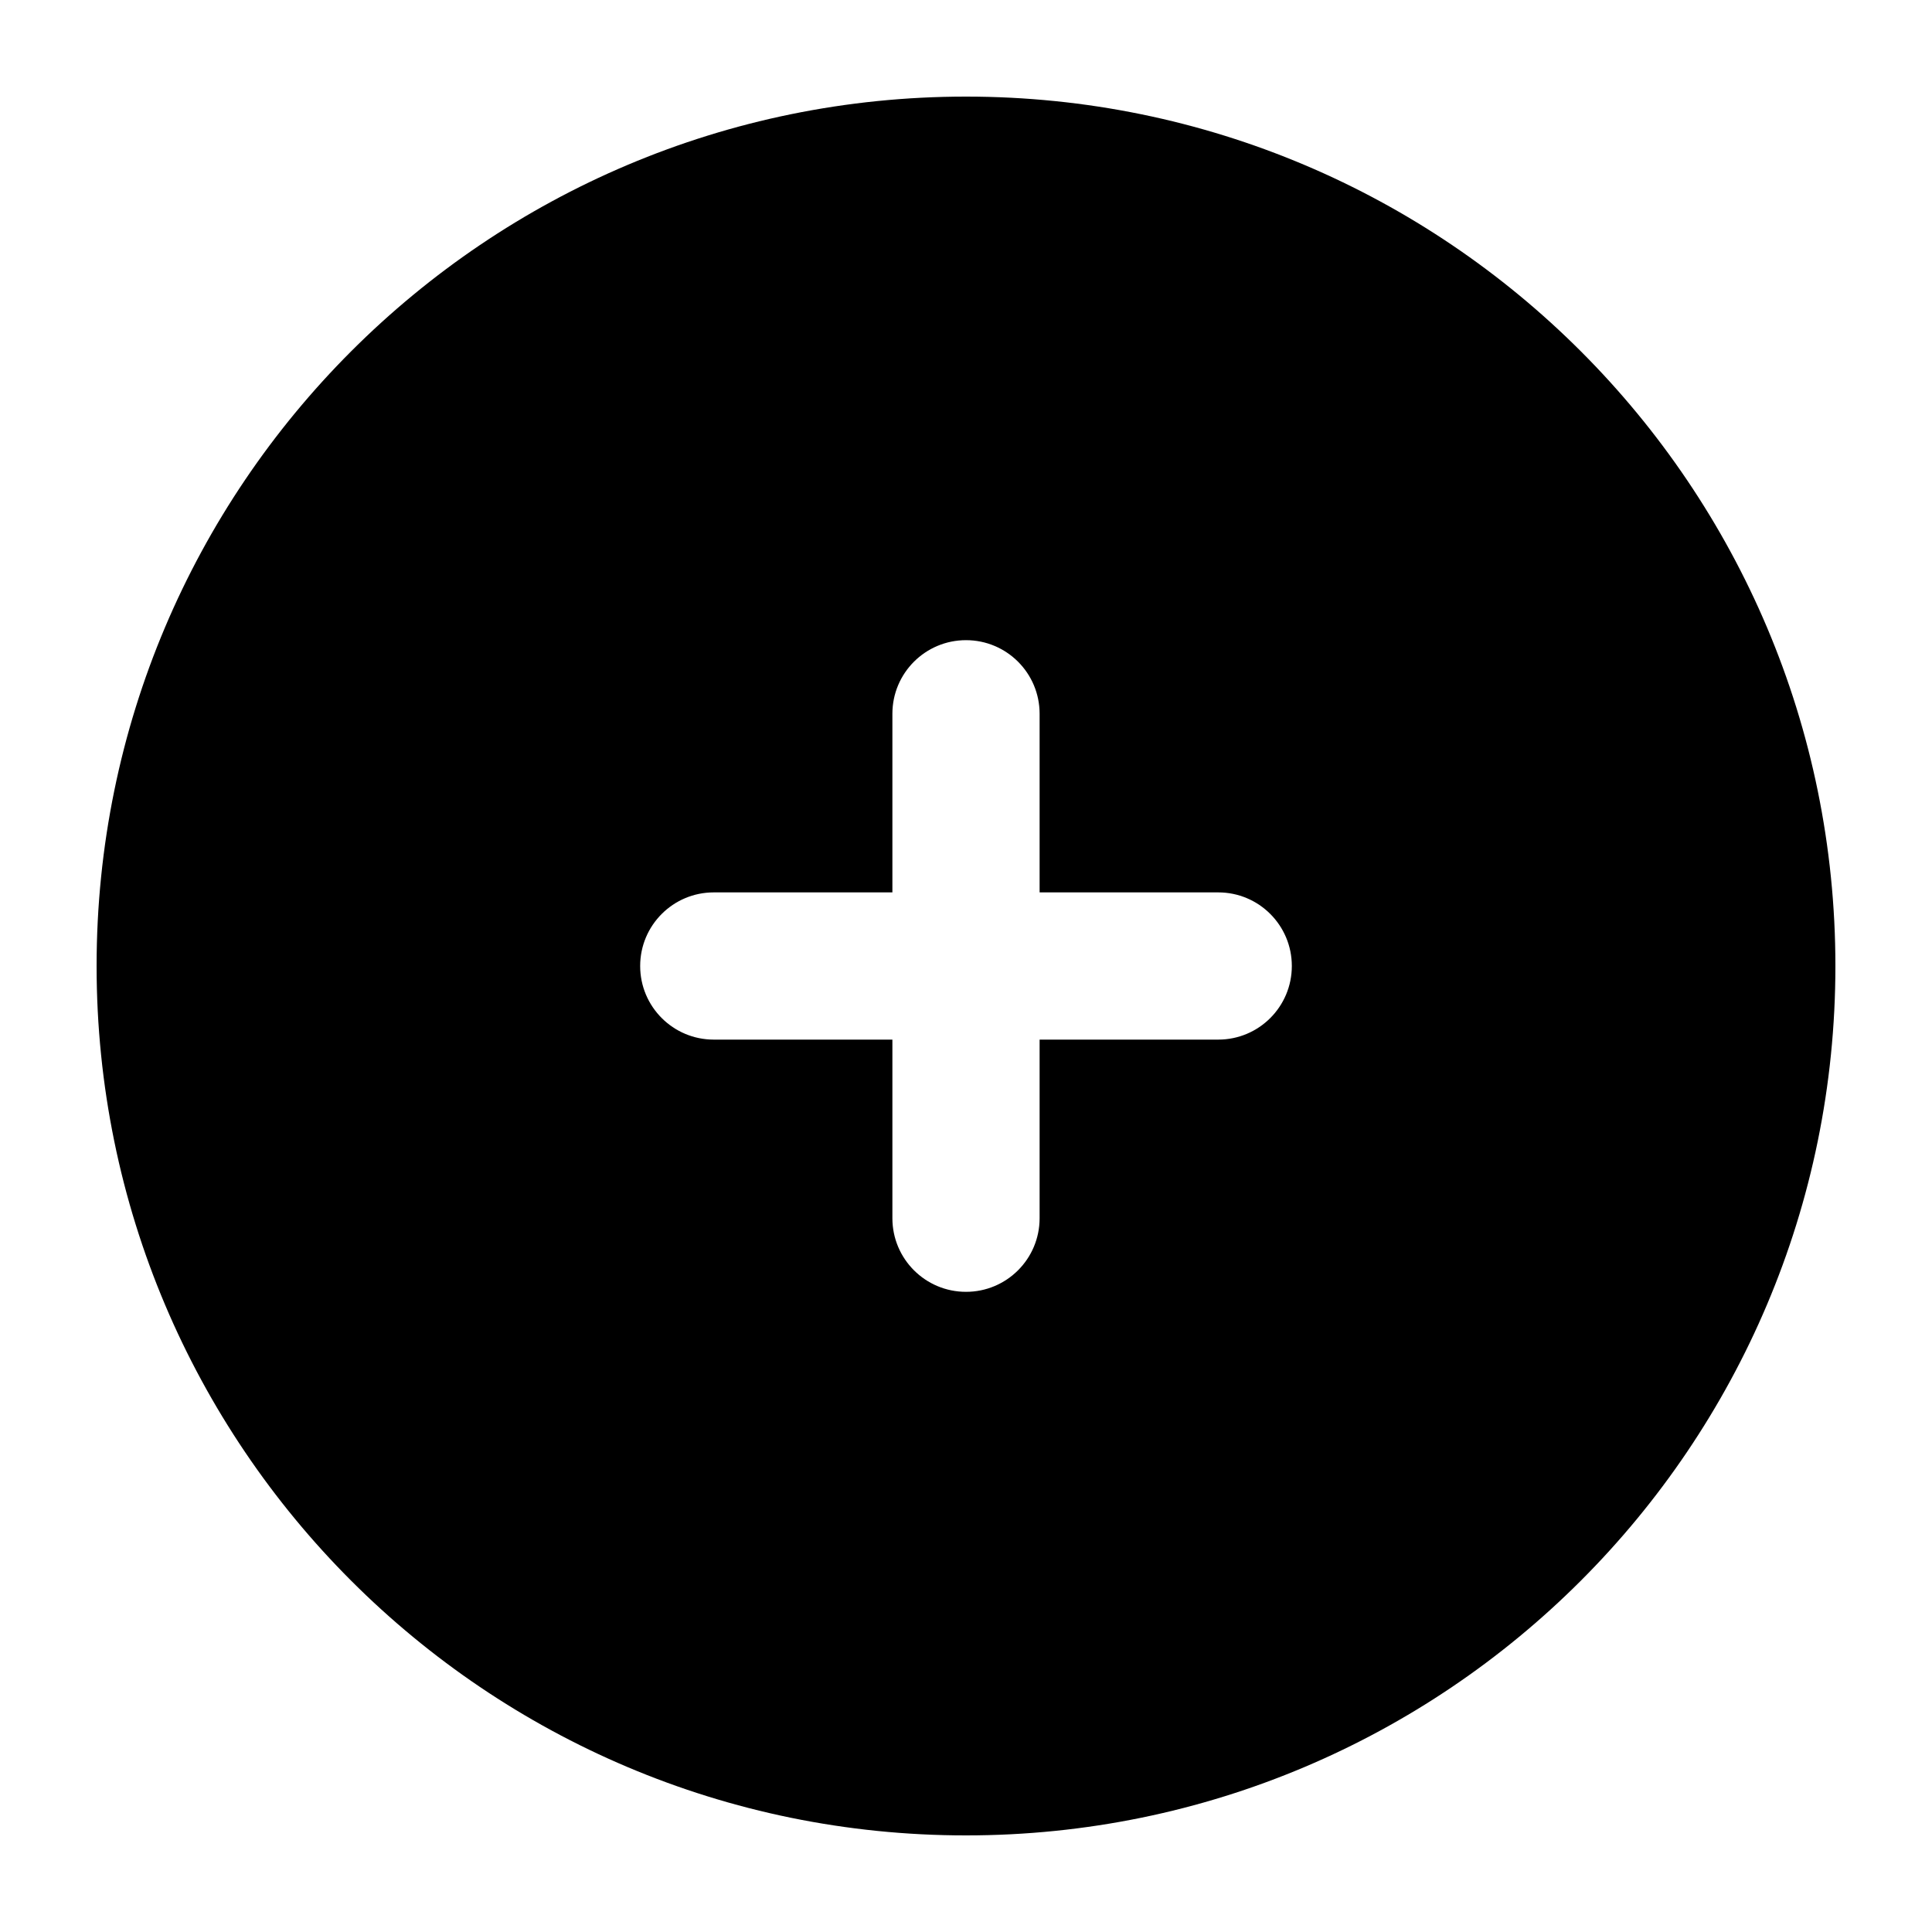 <svg width="20" height="20" viewBox="0 0 20 20" fill="currentcolor" xmlns="http://www.w3.org/2000/svg">
  <path fill-rule="evenodd" d="M10 1C5.029 1 1 5.029 1 10C1 14.971 5.029 19 10 19C14.971 19 19 14.971 19 10C19 5.029 14.971 1 10 1ZM9.238 7.389C9.238 6.968 9.579 6.627 10 6.627C10.421 6.627 10.762 6.968 10.762 7.389V9.238H12.611C13.032 9.238 13.373 9.579 13.373 10C13.373 10.421 13.032 10.762 12.611 10.762H10.762V12.611C10.762 13.032 10.421 13.373 10 13.373C9.579 13.373 9.238 13.032 9.238 12.611V10.762H7.389C6.968 10.762 6.627 10.421 6.627 10C6.627 9.579 6.968 9.238 7.389 9.238H9.238V7.389Z" fill="currentcolor" />
</svg>
